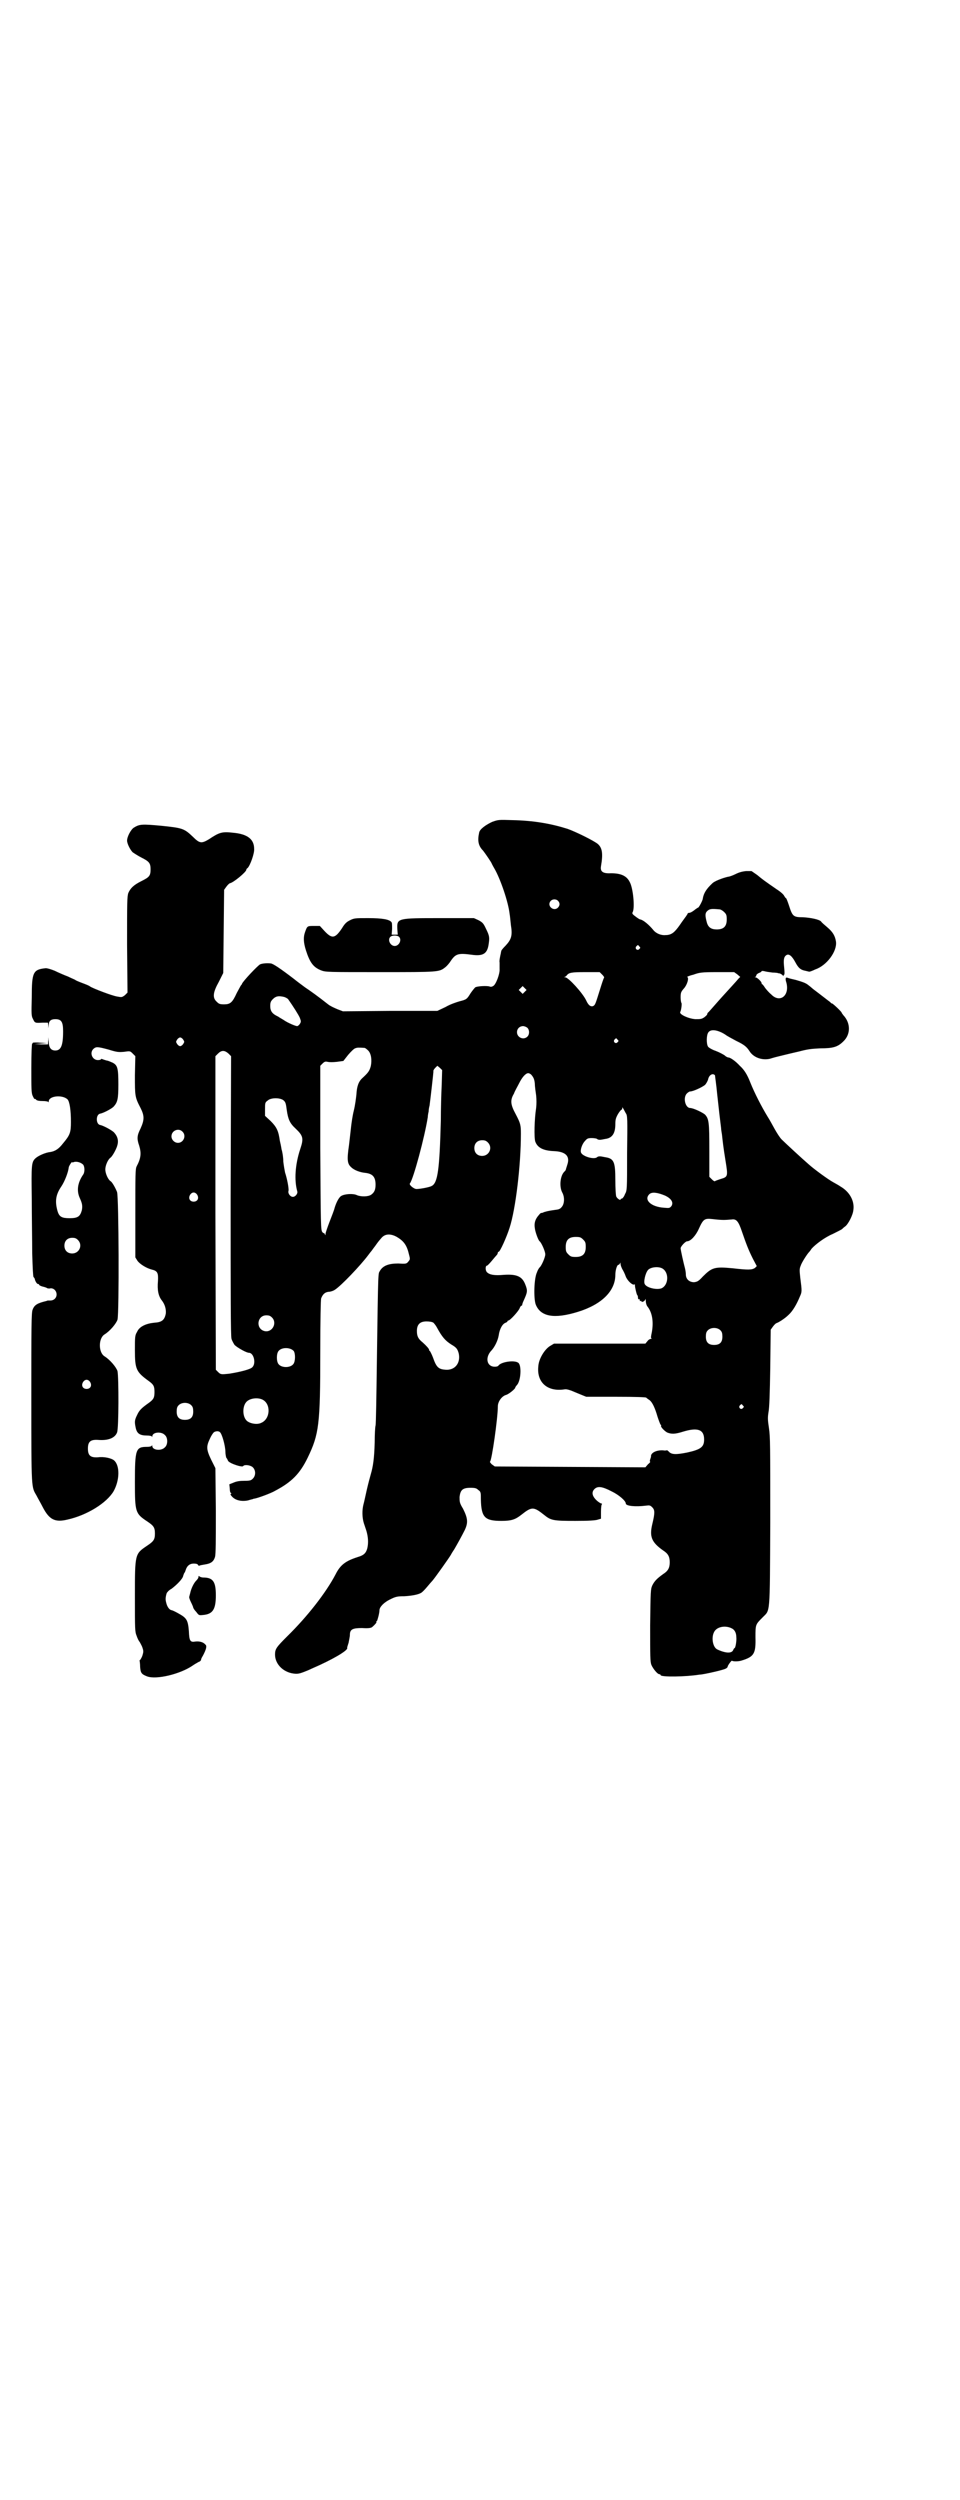 <?xml version="1.0" standalone="no"?>
<!DOCTYPE svg PUBLIC "-//W3C//DTD SVG 20010904//EN"
 "http://www.w3.org/TR/2001/REC-SVG-20010904/DTD/svg10.dtd">
<svg version="1.0" xmlns="http://www.w3.org/2000/svg"
 width="1103pt" height="2870pt" viewBox="0 0 1103 2870"
 preserveAspectRatio="xMidYMid meet">
<g transform="translate(0,2870) scale(0.5,-0.5)"
fill="#000000" stroke="none">
<path d="M1131 3853 c-15 -7 -29 -17 -30 -25 -4 -18 -2 -30 9 -41 4 -5 20 -28
20 -30 0 0 3 -6 6 -11 14 -24 32 -77 35 -104 1 -5 2 -17 3 -26 4 -24 1 -33
-12 -47 -6 -6 -10 -11 -10 -12 0 -1 -1 -3 -1 -5 -2 -9 -4 -18 -3 -22 0 -4 0
-10 0 -15 1 -11 -9 -37 -15 -39 -3 -2 -6 -2 -8 -1 -6 2 -28 1 -33 -2 -2 -2 -7
-8 -11 -14 -8 -13 -9 -14 -25 -18 -7 -2 -22 -7 -32 -13 l-19 -9 -108 0 -109
-1 -13 5 c-7 3 -16 7 -21 11 -24 19 -41 31 -53 39 -8 6 -19 14 -25 19 -30 23
-49 36 -54 36 -9 1 -19 0 -24 -2 -5 -2 -40 -39 -42 -45 0 -1 -1 -2 -2 -3 -1
-1 -5 -9 -10 -18 -10 -22 -15 -26 -29 -26 -10 0 -12 1 -17 6 -10 9 -9 21 5 46
l10 20 1 96 1 95 5 7 c3 4 6 7 8 8 8 1 38 26 38 31 0 1 1 3 3 4 6 6 16 34 15
44 0 22 -15 34 -48 37 -26 3 -32 1 -56 -15 -17 -10 -21 -10 -37 6 -20 19 -24
20 -72 25 -44 4 -50 4 -63 -4 -7 -4 -16 -21 -16 -30 0 -7 7 -21 13 -27 3 -2
12 -8 20 -12 18 -9 21 -13 21 -27 0 -15 -3 -18 -21 -27 -18 -9 -25 -16 -30
-27 -3 -8 -3 -22 -3 -119 l1 -110 -6 -6 c-7 -5 -7 -5 -18 -3 -12 2 -54 18 -62
23 -2 2 -10 5 -18 8 -8 3 -15 6 -16 7 -1 1 -9 4 -17 8 -8 3 -22 9 -30 13 -10
4 -17 6 -21 6 -29 -3 -32 -9 -32 -67 -1 -39 -1 -43 3 -50 4 -9 5 -9 22 -8 l12
0 1 -6 0 -7 1 7 c0 10 5 14 15 14 14 0 18 -6 18 -28 0 -33 -5 -44 -18 -44 -10
0 -15 7 -15 21 -1 11 -1 12 -1 3 l-1 -10 -16 0 -15 1 15 1 15 1 -17 1 c-10 1
-17 0 -17 0 1 -1 0 -2 -1 -2 -1 0 -2 -23 -2 -56 0 -48 0 -57 3 -64 2 -4 4 -8
4 -7 1 0 3 0 4 -2 2 -2 7 -3 15 -3 7 0 12 -1 13 -2 0 -2 1 -1 1 1 0 13 31 16
43 5 5 -5 8 -25 8 -52 0 -24 -2 -30 -18 -49 -10 -13 -18 -18 -29 -20 -11 -1
-27 -8 -34 -14 -10 -9 -10 -15 -9 -94 0 -40 1 -95 1 -124 1 -36 2 -53 3 -55 2
-2 3 -4 3 -5 1 -5 5 -11 7 -11 2 0 3 -1 3 -2 0 -1 4 -3 8 -4 5 -1 10 -3 11 -4
1 0 4 -1 7 0 12 1 19 -15 10 -24 -3 -3 -7 -4 -10 -4 -3 0 -6 0 -6 0 -1 0 -3
-1 -3 -1 -21 -5 -28 -9 -32 -20 -3 -6 -3 -41 -3 -202 0 -214 0 -204 12 -225 3
-6 10 -18 14 -26 15 -29 28 -36 57 -29 45 10 90 38 106 65 14 25 15 59 1 71
-6 5 -23 9 -37 7 -17 -1 -23 4 -23 20 0 16 6 21 23 20 23 -2 39 4 44 17 4 9 4
126 1 141 -3 9 -17 26 -30 34 -14 9 -14 41 0 50 13 8 27 25 30 34 4 16 3 281
-1 293 -3 8 -11 23 -15 25 -6 4 -12 18 -12 27 0 9 6 23 12 27 4 3 12 17 15 26
4 12 2 22 -7 32 -5 5 -25 16 -32 17 -10 2 -10 24 0 26 7 1 26 11 31 16 9 10
11 17 11 51 0 38 -2 44 -13 50 -5 2 -11 5 -14 5 -3 1 -7 2 -9 3 -3 1 -4 1 -4
0 0 -1 -3 -2 -7 -2 -13 0 -20 17 -10 26 6 5 9 5 35 -2 19 -6 23 -6 35 -5 14 2
14 2 20 -4 l6 -6 -1 -44 c0 -48 0 -50 13 -75 9 -18 9 -27 0 -47 -8 -16 -9 -23
-3 -40 5 -17 4 -28 -6 -47 -3 -6 -3 -18 -3 -108 l0 -101 5 -8 c6 -8 21 -17 33
-20 13 -3 15 -8 14 -26 -2 -21 1 -35 9 -45 7 -9 10 -20 9 -30 -3 -15 -9 -20
-27 -21 -19 -2 -34 -9 -39 -21 -5 -8 -5 -12 -5 -42 0 -44 3 -50 32 -71 11 -8
13 -12 13 -25 0 -13 -2 -17 -13 -25 -17 -12 -22 -17 -27 -28 -6 -12 -6 -16 -3
-30 3 -13 10 -17 26 -17 6 0 10 -1 11 -2 0 -2 1 -2 1 0 0 10 21 12 29 3 7 -6
7 -22 0 -28 -8 -9 -29 -7 -29 3 0 2 -1 2 -1 1 -1 -2 -5 -3 -11 -3 -26 0 -28
-5 -28 -81 0 -69 1 -72 28 -90 15 -10 18 -14 18 -28 0 -14 -3 -18 -18 -28 -28
-19 -28 -18 -28 -116 0 -77 0 -81 4 -91 2 -6 5 -12 7 -14 1 -2 4 -7 6 -12 3
-9 3 -10 0 -20 -2 -5 -5 -10 -6 -10 0 0 -1 -1 0 -2 0 -1 1 -6 1 -13 1 -14 3
-17 16 -22 21 -8 76 5 105 25 4 3 10 6 13 8 4 1 6 4 6 5 0 2 2 6 4 9 8 15 10
23 6 26 -5 6 -14 8 -23 7 -12 -2 -14 1 -15 24 -2 25 -5 30 -23 40 -7 4 -15 8
-17 8 -5 1 -10 8 -12 17 -2 7 -2 12 1 22 1 2 5 7 11 10 12 9 26 23 27 30 1 3
2 6 3 7 1 1 2 4 3 7 3 9 9 14 18 14 6 0 9 -1 10 -3 1 -2 2 -2 3 -2 1 1 7 2 13
3 14 2 20 7 23 17 2 6 2 38 2 106 l-1 98 -10 20 c-11 23 -11 30 -3 47 3 7 7
13 9 15 3 3 11 4 14 1 5 -3 13 -32 13 -46 0 -4 1 -10 2 -13 2 -2 3 -5 4 -7 3
-6 33 -16 35 -12 3 4 17 2 22 -3 7 -7 7 -19 0 -26 -4 -4 -6 -5 -20 -5 -10 0
-17 -1 -24 -4 l-10 -4 1 -10 c0 -5 1 -10 3 -10 1 -2 1 -2 -1 -2 -1 0 0 -3 3
-6 8 -9 22 -12 37 -9 6 2 11 3 11 3 0 0 1 1 3 1 8 1 40 13 48 18 38 20 57 39
75 76 26 54 29 75 29 243 0 74 1 120 2 123 4 10 9 14 17 15 4 0 11 2 15 5 14
9 58 55 76 79 3 4 6 8 7 9 1 1 5 7 9 12 7 10 8 11 14 18 8 10 20 11 34 4 18
-10 25 -20 30 -42 3 -11 2 -11 -2 -16 -4 -5 -6 -5 -23 -4 -22 0 -35 -5 -42
-17 -4 -8 -4 11 -7 -210 -1 -76 -2 -142 -3 -145 -1 -3 -2 -21 -2 -39 -1 -38
-4 -56 -9 -73 -2 -7 -6 -22 -9 -35 -3 -13 -6 -28 -8 -35 -3 -12 -3 -29 1 -42
1 -3 4 -12 6 -18 4 -14 5 -27 2 -40 -3 -11 -8 -16 -22 -20 -28 -9 -40 -18 -51
-40 -22 -42 -65 -97 -111 -142 -25 -25 -28 -29 -28 -42 0 -23 21 -43 48 -44 7
0 11 1 28 8 4 2 9 4 11 5 44 19 80 40 79 46 -1 0 1 6 3 12 1 6 3 14 3 18 0 13
6 16 28 16 14 -1 20 0 23 2 7 6 11 11 10 12 -1 1 0 2 1 2 1 0 6 18 6 25 0 7
10 18 25 25 12 6 16 7 32 7 18 1 33 4 39 8 2 1 8 7 13 13 5 6 11 13 13 15 6 7
38 52 42 59 2 4 6 10 8 13 7 12 17 30 24 44 8 17 7 27 -4 49 -8 13 -8 16 -8
27 2 16 7 21 25 21 11 0 14 -1 18 -5 6 -4 6 -6 6 -22 1 -41 9 -49 47 -49 23 0
32 3 46 14 24 19 28 19 52 0 16 -13 21 -14 72 -14 31 0 47 1 52 3 l7 2 0 16
c0 9 1 17 2 17 1 1 0 2 -1 2 -2 0 -8 4 -12 8 -10 10 -11 19 -3 26 7 6 17 5 38
-6 17 -8 33 -22 33 -28 0 -6 23 -8 46 -5 9 1 10 1 15 -4 6 -6 6 -13 0 -38 -7
-29 -2 -42 25 -61 11 -7 15 -14 15 -27 0 -13 -4 -20 -15 -27 -14 -10 -20 -16
-25 -26 -4 -9 -4 -12 -5 -92 0 -72 0 -84 3 -91 4 -9 14 -21 18 -21 2 0 3 -1 3
-2 0 -5 59 -4 89 1 3 0 9 1 14 2 11 2 42 9 47 12 2 1 4 3 4 4 0 3 9 15 10 14
2 -2 14 -2 21 0 30 9 34 16 33 54 0 29 0 29 16 45 18 19 17 -1 18 219 0 177 0
196 -3 216 -3 20 -3 24 -1 37 2 10 3 42 4 102 l1 87 5 7 c3 4 6 7 8 8 4 1 19
10 28 19 10 9 19 25 26 42 5 11 5 12 1 43 -2 18 -2 21 1 28 2 7 15 27 19 31 2
2 4 5 6 8 9 10 30 26 49 34 10 5 20 10 21 11 1 1 4 4 7 6 7 5 18 26 19 38 3
21 -9 42 -30 54 -4 3 -12 7 -17 10 -11 6 -44 30 -56 41 -14 12 -54 49 -62 57
-4 4 -11 15 -16 24 -5 9 -12 22 -16 28 -14 23 -30 54 -40 79 -7 18 -14 29 -24
38 -10 11 -22 19 -26 19 -2 0 -6 2 -9 5 -3 2 -12 7 -20 10 -9 3 -17 8 -18 10
-4 6 -4 27 1 33 6 8 22 5 38 -5 5 -4 17 -10 26 -15 19 -9 24 -14 30 -23 9 -15
29 -22 47 -18 13 4 14 4 30 8 8 2 25 6 38 9 19 5 27 6 48 7 29 0 40 3 53 16
17 16 17 42 0 60 -2 3 -4 5 -4 6 0 2 -20 21 -22 21 -1 0 -3 1 -4 3 -3 2 -22
17 -38 29 -4 3 -8 7 -11 9 -7 6 -13 8 -30 13 -9 2 -17 4 -19 5 -5 2 -6 -2 -3
-11 8 -30 -15 -48 -35 -27 -5 4 -11 11 -14 15 -3 5 -6 8 -6 8 -1 0 -2 1 -2 3
0 3 -10 13 -14 13 -2 0 -2 1 0 1 1 1 2 2 2 4 0 1 3 4 6 5 3 1 6 3 6 4 0 1 3 1
7 0 3 -1 11 -2 18 -3 7 0 12 -1 12 -1 0 0 2 -1 5 -1 2 -1 6 -3 7 -5 2 -1 3 -2
2 -1 -1 2 0 3 1 3 1 1 1 6 0 16 -2 18 -1 25 5 29 6 4 13 -2 21 -17 7 -13 12
-17 23 -19 4 -1 8 -2 9 -2 1 0 7 2 13 5 27 9 51 42 48 64 -2 13 -7 22 -20 33
-7 6 -13 11 -14 13 -4 5 -24 9 -42 10 -22 0 -24 2 -32 27 -3 9 -6 17 -7 17 -1
0 -2 2 -4 5 -1 3 -9 10 -17 15 -29 20 -33 23 -45 33 l-13 9 -13 0 c-9 -1 -16
-3 -24 -7 -6 -3 -14 -6 -17 -6 -13 -3 -31 -10 -36 -15 -14 -13 -20 -23 -22
-35 0 -4 -9 -21 -11 -21 -1 0 -3 -2 -5 -3 -6 -5 -12 -9 -16 -9 -2 0 -3 -1 -3
-2 0 -1 -2 -3 -3 -5 -2 -3 -9 -12 -15 -21 -12 -17 -19 -23 -33 -23 -10 -1 -22
4 -28 12 -10 12 -23 23 -30 24 -1 0 -6 3 -11 7 -7 5 -8 7 -6 10 5 10 1 55 -7
69 -7 14 -20 20 -43 20 -19 -1 -25 4 -23 16 5 29 3 42 -7 51 -8 7 -50 28 -70
35 -38 12 -78 19 -127 20 -31 1 -32 1 -46 -4z m151 -181 c5 -5 5 -11 0 -16
-10 -10 -27 5 -16 16 4 4 12 4 16 0z m372 -20 c2 0 7 -3 10 -6 5 -5 6 -7 6
-17 0 -16 -7 -23 -23 -23 -13 0 -20 5 -23 17 -4 15 -4 21 2 26 5 4 8 5 28 3z
m-185 -85 c3 -3 3 -3 0 -6 -4 -5 -11 1 -7 6 4 4 4 4 7 0z m-85 -65 c3 -3 5 -6
4 -7 -1 -1 -5 -13 -9 -26 -11 -35 -11 -36 -16 -39 -6 -2 -11 2 -16 13 -8 17
-41 53 -48 53 -3 0 -3 1 -1 1 2 1 3 2 4 3 5 7 11 8 43 8 l33 0 6 -6z m310 1
l7 -6 -4 -4 c-3 -4 -28 -31 -37 -41 -10 -11 -29 -33 -32 -36 -2 -1 -3 -4 -3
-5 0 -1 -3 -4 -7 -7 -6 -4 -9 -4 -20 -4 -16 1 -37 11 -35 16 3 6 4 20 3 21 -1
1 -2 7 -2 13 0 11 1 13 8 21 7 8 12 24 7 26 -1 0 5 3 14 5 14 5 18 6 55 6 l39
0 7 -5z m-488 -40 l-5 -5 -4 4 -5 5 4 4 5 5 4 -4 5 -5 -4 -4z m-553 -12 c3 -1
7 -3 9 -5 12 -17 24 -36 27 -43 3 -8 3 -9 0 -14 -2 -3 -5 -5 -6 -5 -4 0 -20 7
-28 12 -4 3 -12 7 -16 10 -13 6 -18 12 -18 24 0 8 1 11 6 16 7 7 13 8 26 5z
m559 -71 c5 -5 5 -15 0 -20 -9 -9 -24 -2 -24 10 0 8 6 14 14 14 3 0 8 -2 10
-4z m-791 -27 c3 -5 3 -5 0 -10 -2 -3 -5 -5 -7 -5 -2 0 -5 2 -7 5 -3 5 -3 5 0
10 2 3 5 5 7 5 2 0 5 -2 7 -5z m998 0 c3 -3 3 -3 0 -6 -4 -5 -11 1 -7 6 4 4 4
4 7 0z m-581 -19 c1 0 5 -3 8 -6 7 -7 9 -22 6 -36 -3 -11 -6 -15 -19 -27 -9
-8 -13 -19 -14 -38 -1 -9 -3 -25 -6 -37 -3 -12 -5 -27 -6 -35 -1 -8 -3 -28 -5
-44 -5 -34 -4 -43 5 -51 7 -7 21 -12 33 -13 16 -2 23 -9 23 -27 0 -12 -3 -18
-10 -23 -7 -5 -24 -5 -33 -1 -8 4 -28 3 -36 -2 -5 -3 -11 -14 -15 -27 -1 -5
-7 -20 -12 -33 -5 -13 -9 -25 -9 -27 0 -4 0 -4 -2 0 -1 2 -2 3 -2 2 0 -1 -2 0
-3 2 -4 3 -4 16 -5 193 l0 189 5 5 c5 5 7 5 12 4 4 -1 12 -1 21 0 l15 2 11 14
c6 7 13 14 16 15 5 2 8 2 22 1z m-313 -13 l6 -6 -1 -321 c0 -224 0 -323 2
-328 1 -4 5 -11 7 -14 6 -6 27 -18 33 -18 11 0 17 -24 8 -33 -4 -5 -28 -11
-53 -15 -19 -2 -20 -2 -26 4 l-5 5 -1 360 0 360 6 6 c8 8 15 8 24 0z m490 -72
c-1 -19 -2 -56 -2 -82 -3 -112 -7 -143 -21 -150 -5 -3 -27 -7 -35 -7 -6 0 -18
10 -15 13 8 10 34 107 41 152 0 3 1 9 2 13 0 4 1 10 2 13 2 14 9 76 9 79 -1 1
1 5 4 8 l5 5 6 -5 5 -5 -1 -34z m207 22 c4 -5 6 -9 7 -19 0 -7 2 -20 3 -27 1
-11 1 -19 0 -29 -4 -25 -5 -68 -2 -77 5 -14 18 -21 43 -22 26 -1 37 -11 31
-30 -3 -9 -3 -10 -4 -13 0 -1 -2 -3 -4 -5 -9 -10 -11 -34 -4 -47 6 -11 5 -26
-1 -33 -4 -5 -7 -6 -16 -7 -15 -2 -23 -4 -27 -6 -2 -1 -4 -1 -4 -1 0 1 -3 -1
-6 -5 -8 -9 -11 -18 -9 -30 1 -9 8 -28 11 -30 4 -3 13 -23 13 -30 0 -7 -9 -27
-13 -30 -1 -1 -4 -5 -6 -11 -7 -14 -8 -60 -3 -74 11 -28 42 -34 97 -17 55 17
86 48 86 85 0 11 4 23 7 23 2 0 3 2 4 4 0 2 1 1 1 -2 0 -3 2 -8 4 -12 2 -3 6
-11 8 -17 4 -10 16 -21 20 -18 1 1 1 0 1 -2 0 -5 4 -21 5 -22 1 -1 2 -3 2 -6
0 -3 1 -5 2 -4 1 1 2 0 2 -2 0 -2 1 -3 2 -2 1 1 2 0 2 -1 0 -3 8 0 9 5 0 2 1
0 1 -4 0 -5 2 -11 4 -13 11 -14 14 -35 10 -58 -2 -10 -3 -14 -1 -15 1 0 1 -1
-1 -1 -2 0 -6 -2 -8 -5 l-5 -6 -105 0 -105 0 -10 -6 c-12 -8 -25 -29 -26 -46
-4 -37 21 -59 60 -53 5 1 12 -1 28 -8 l22 -9 68 0 c49 0 69 -1 70 -2 2 -2 5
-4 8 -6 6 -5 12 -17 18 -38 3 -9 6 -17 7 -18 1 -1 2 -2 1 -3 -1 -2 7 -11 14
-15 10 -4 18 -4 37 2 33 10 48 5 48 -18 0 -17 -7 -23 -39 -30 -25 -5 -36 -5
-42 2 -3 3 -5 4 -5 3 0 0 -4 -1 -8 0 -16 1 -29 -6 -28 -14 0 -1 -1 -4 -2 -7
-1 -3 -1 -5 0 -5 1 0 -1 -3 -5 -6 l-6 -7 -173 1 -173 1 -7 5 c-3 3 -5 6 -4 6
4 2 18 100 18 127 0 11 9 23 18 26 6 1 22 14 22 17 0 1 2 4 4 6 9 10 11 45 3
51 -9 7 -41 2 -46 -7 -1 -1 -4 -2 -8 -2 -19 0 -23 22 -7 38 7 8 14 22 16 34 2
15 9 27 16 29 2 1 4 2 4 3 0 1 1 2 2 2 4 0 23 21 26 28 1 3 3 6 4 6 1 0 2 1 2
2 0 1 1 5 3 9 9 20 10 23 4 38 -7 18 -19 24 -49 22 -22 -2 -33 0 -39 6 -4 4
-4 15 0 15 1 0 6 5 11 11 5 6 10 12 12 14 1 1 2 4 2 5 0 1 1 2 2 2 3 0 18 33
25 55 14 43 26 144 26 216 0 20 -1 24 -12 45 -12 22 -13 32 -4 47 2 6 8 16 12
24 7 14 15 23 21 23 2 0 6 -2 8 -5z m421 0 c0 -2 3 -21 5 -43 4 -37 7 -63 9
-78 0 -3 1 -9 2 -15 2 -18 3 -28 8 -59 6 -37 6 -38 -11 -43 -6 -2 -12 -4 -13
-5 -1 -1 -4 1 -7 4 l-6 6 0 60 c0 66 -1 73 -10 83 -6 5 -27 15 -34 15 -11 0
-17 23 -8 33 3 3 6 5 8 5 7 0 28 10 34 15 3 3 6 9 7 12 2 11 11 16 16 10z
m-992 -57 c5 -4 6 -7 8 -23 3 -21 7 -30 20 -42 18 -17 19 -23 11 -47 -12 -36
-14 -72 -7 -97 2 -5 -4 -13 -10 -13 -6 0 -12 8 -10 14 1 5 -3 27 -8 42 -1 5
-3 16 -4 25 0 10 -2 22 -4 28 -1 7 -3 16 -4 20 -3 22 -7 31 -21 45 l-13 12 0
15 c0 14 0 16 6 20 7 7 28 7 36 1z m787 -30 c4 -5 4 -13 3 -91 0 -86 0 -86 -5
-95 -2 -6 -6 -10 -7 -10 -2 0 -3 -1 -3 -2 0 -3 -8 2 -10 7 -1 3 -2 19 -2 37 0
42 -3 50 -23 53 -5 1 -10 2 -12 2 -2 0 -5 0 -7 -2 -7 -6 -34 2 -37 11 -2 6 3
20 9 26 5 6 7 7 16 7 5 0 11 -1 12 -2 2 -2 5 -2 7 -2 2 0 7 1 12 2 16 2 23 13
23 34 0 10 1 14 6 23 3 5 7 10 8 10 1 0 2 2 2 4 0 3 0 3 8 -12z m-1019 -42
c10 -9 3 -26 -10 -26 -8 0 -15 7 -15 15 0 13 16 20 25 11z m702 -25 c12 -12 3
-31 -13 -31 -11 0 -18 7 -18 18 0 11 7 18 18 18 6 0 9 -1 13 -5z m-930 -51 c4
-5 4 -18 0 -23 -13 -19 -15 -37 -8 -53 6 -13 7 -19 5 -29 -4 -14 -9 -18 -28
-18 -18 0 -24 3 -28 17 -6 22 -4 37 9 56 8 12 16 33 17 44 1 4 8 15 8 11 0 0
2 0 4 1 6 2 16 -1 21 -6z m262 -69 c5 -8 1 -16 -8 -16 -9 0 -13 8 -8 16 2 3 5
5 8 5 3 0 6 -2 8 -5z m1075 -2 c15 -7 20 -16 15 -24 -4 -5 -5 -5 -17 -4 -30 2
-47 18 -34 31 6 6 19 4 36 -3z m135 -56 c7 0 15 1 18 1 11 2 16 -4 24 -28 10
-29 15 -42 25 -62 l9 -17 -4 -4 c-7 -5 -16 -5 -51 -1 -42 4 -48 2 -69 -19 -10
-11 -13 -12 -20 -13 -11 0 -19 7 -19 18 0 4 -1 10 -2 14 -3 11 -10 42 -10 46
0 4 11 16 15 16 8 0 20 13 27 29 10 22 13 24 31 22 8 -1 19 -2 26 -2z m-323
-45 c5 -5 6 -7 6 -17 0 -16 -7 -23 -23 -23 -10 0 -12 1 -17 6 -5 5 -6 7 -6 17
0 16 7 23 23 23 10 0 12 -1 17 -6z m-1161 -1 c12 -12 3 -31 -13 -31 -11 0 -18
7 -18 18 0 11 7 18 18 18 6 0 9 -1 13 -5z m1344 -66 c15 -10 13 -38 -3 -45
-11 -4 -33 1 -38 9 -4 5 1 26 7 33 6 7 25 9 34 3z m-898 -112 c13 -13 0 -36
-18 -31 -20 6 -16 36 5 36 6 0 9 -1 13 -5z m371 -12 c2 -2 6 -7 8 -11 12 -22
19 -30 33 -39 12 -7 14 -10 17 -20 5 -22 -8 -39 -29 -38 -17 1 -22 5 -30 28
-3 8 -7 15 -7 15 -1 0 -2 1 -2 3 0 2 -6 9 -15 17 -10 8 -13 14 -13 26 0 15 7
22 22 22 7 0 13 -1 16 -3z m660 -18 c3 -3 4 -7 4 -14 0 -13 -6 -19 -19 -19
-13 0 -19 6 -19 19 0 7 1 11 4 14 7 8 23 8 30 0z m-981 -47 c4 -6 4 -24 -1
-30 -7 -9 -27 -9 -34 0 -5 6 -5 24 0 30 7 9 27 9 35 0z m-468 -71 c5 -8 1 -16
-8 -16 -9 0 -13 8 -8 16 2 3 5 5 8 5 3 0 6 -2 8 -5z m395 -40 c21 -9 20 -45
-2 -54 -10 -5 -28 -1 -34 6 -9 10 -9 32 0 42 7 8 24 11 36 6z m-162 -14 c3 -3
4 -7 4 -14 0 -13 -6 -19 -19 -19 -13 0 -19 6 -19 19 0 7 1 11 4 14 7 8 23 8
30 0z m1267 0 c3 -3 3 -3 0 -6 -4 -5 -11 1 -7 6 4 4 4 4 7 0z m-25 -512 c6 -3
10 -10 10 -20 1 -8 -2 -25 -4 -25 -1 0 -2 -2 -3 -4 -3 -9 -18 -8 -37 1 -10 5
-14 27 -7 40 6 12 26 16 41 8z"/>
<path d="M804 3627 c-8 -4 -12 -8 -18 -18 -16 -24 -23 -25 -40 -7 l-11 12 -14
0 c-15 0 -15 0 -20 -14 -4 -11 -4 -23 2 -42 9 -28 17 -39 35 -46 10 -4 16 -4
135 -4 135 0 136 0 150 11 4 3 10 10 13 15 11 16 17 18 47 14 27 -4 37 2 40
25 2 14 2 18 -6 34 -6 13 -8 15 -17 20 l-11 5 -76 0 c-100 0 -101 0 -100 -25
l1 -13 -7 0 -7 0 1 13 c0 6 0 14 -1 15 -4 7 -21 10 -54 10 -30 0 -32 0 -42 -5z
m113 -38 c7 -7 0 -21 -10 -21 -10 0 -17 14 -10 21 2 2 6 3 10 3 4 0 8 -1 10
-3z"/>
<path d="M456 2119 c0 -2 -2 -5 -5 -8 -6 -6 -12 -19 -14 -29 -1 -4 -2 -7 -2
-8 -1 -1 1 -7 4 -13 3 -6 5 -11 5 -12 0 -1 3 -6 7 -10 6 -8 6 -8 16 -7 22 2
29 13 29 45 0 31 -6 41 -29 41 -4 0 -9 2 -9 3 -1 1 -2 1 -2 -2z"/>
</g>
</svg>
